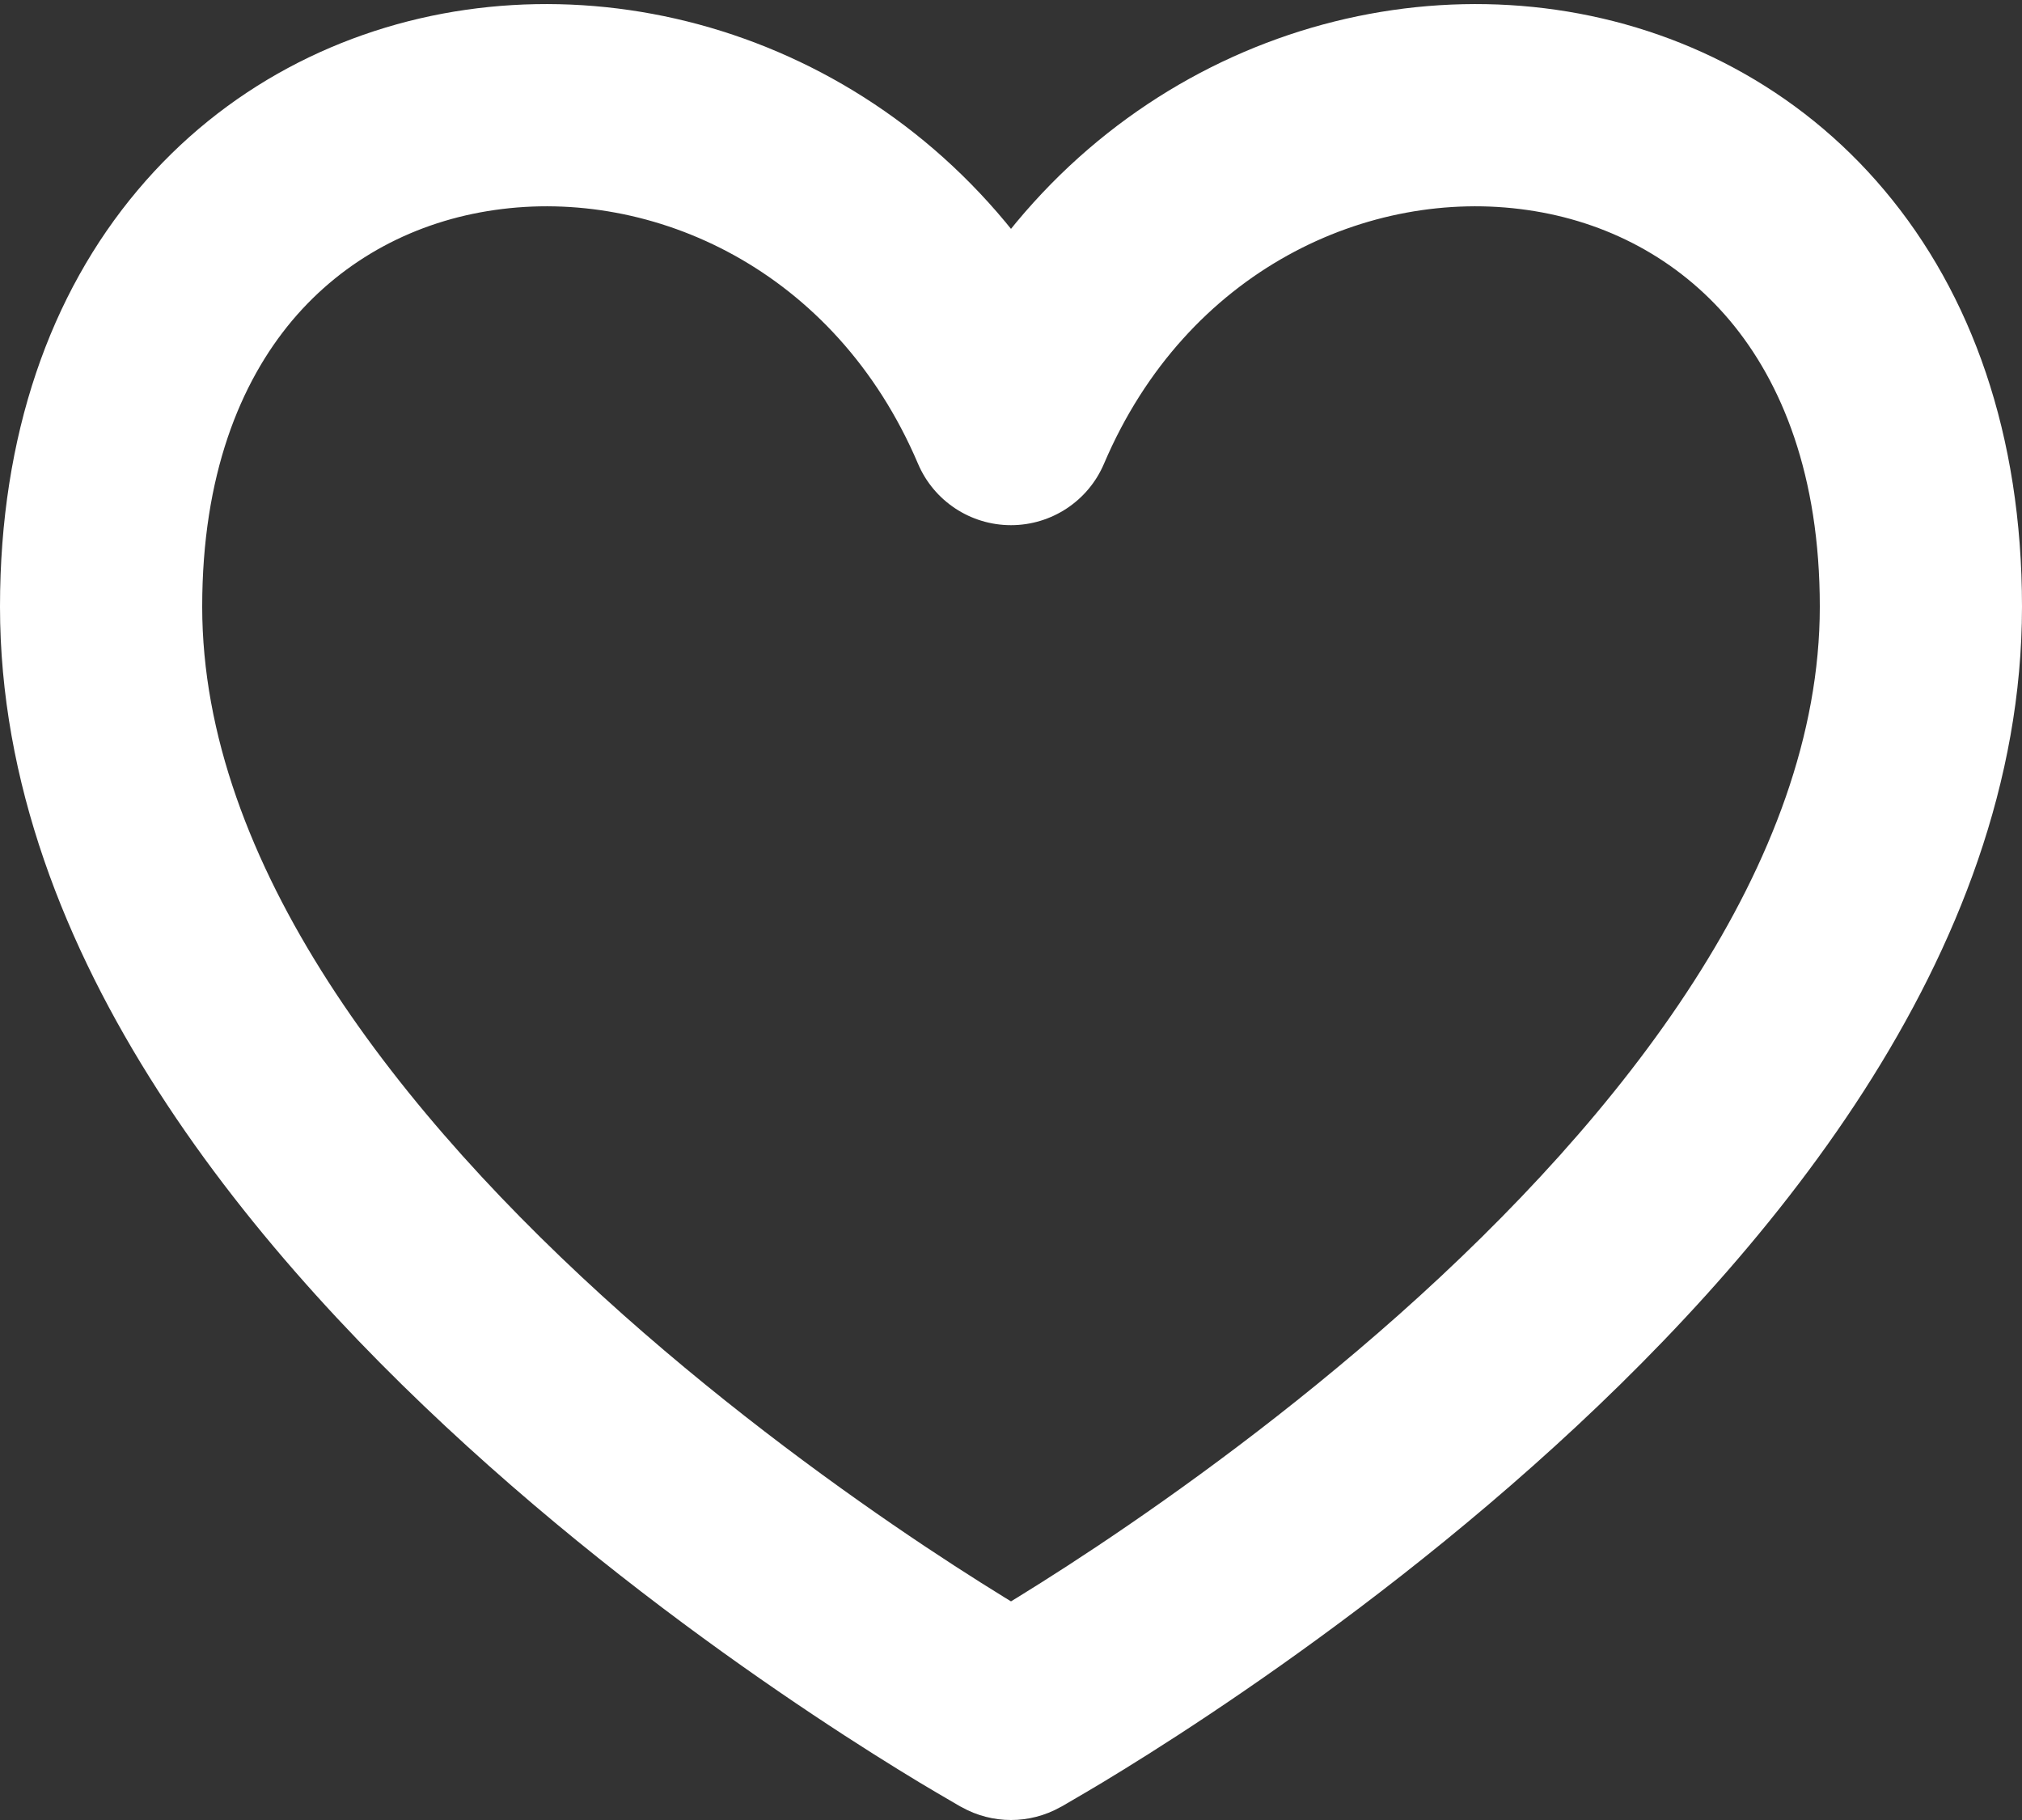 <svg width="20" height="18" viewBox="0 0 20 18" fill="none" xmlns="http://www.w3.org/2000/svg">
    <rect x="0" y="0" width="20" height="18" fill="#333333" stroke="none"/>
    <path d="M10 4.194L9.08 4.586C9.237 4.955 9.599 5.194 10 5.194C10.401 5.194 10.763 4.955 10.92 4.586L10 4.194ZM10 17L9.514 17.874C9.816 18.042 10.184 18.042 10.486 17.874L10 17ZM2 6C2 4.7 2.376 3.782 2.89 3.17C3.408 2.555 4.116 2.188 4.893 2.077C6.455 1.851 8.262 2.666 9.08 4.586L10.92 3.802C9.738 1.028 7.045 -0.254 4.607 0.097C3.384 0.273 2.217 0.863 1.36 1.883C0.499 2.906 0 4.3 0 6H2ZM10.92 4.586C11.738 2.666 13.545 1.851 15.107 2.077C15.884 2.188 16.592 2.555 17.11 3.17C17.624 3.782 18 4.7 18 6H20C20 4.3 19.501 2.906 18.64 1.883C17.783 0.863 16.616 0.273 15.393 0.097C12.955 -0.254 10.262 1.028 9.08 3.802L10.92 4.586ZM18 6C18 8.533 16.062 11.024 13.836 13.003C12.755 13.963 11.669 14.748 10.852 15.293C10.444 15.565 10.105 15.775 9.87 15.917C9.753 15.988 9.662 16.041 9.601 16.076C9.57 16.094 9.548 16.107 9.533 16.115C9.526 16.119 9.521 16.122 9.517 16.124C9.516 16.125 9.515 16.126 9.514 16.126C9.514 16.126 9.514 16.126 9.514 16.126C9.514 16.126 9.514 16.126 9.514 16.126C9.514 16.126 9.514 16.126 10 17C10.486 17.874 10.486 17.874 10.486 17.874C10.486 17.874 10.487 17.874 10.487 17.873C10.488 17.873 10.488 17.873 10.489 17.872C10.491 17.871 10.493 17.87 10.496 17.869C10.501 17.866 10.509 17.861 10.519 17.856C10.538 17.845 10.566 17.829 10.601 17.808C10.672 17.767 10.774 17.707 10.903 17.63C11.161 17.474 11.525 17.248 11.961 16.957C12.831 16.377 13.995 15.537 15.164 14.497C17.438 12.476 20 9.467 20 6H18ZM10 17C10.486 16.126 10.486 16.126 10.486 16.126C10.486 16.126 10.486 16.126 10.486 16.126C10.486 16.126 10.486 16.126 10.486 16.126C10.485 16.126 10.484 16.125 10.483 16.124C10.479 16.122 10.474 16.119 10.467 16.115C10.452 16.107 10.43 16.094 10.399 16.076C10.338 16.041 10.247 15.988 10.13 15.917C9.895 15.775 9.556 15.565 9.148 15.293C8.331 14.748 7.245 13.963 6.164 13.003C3.938 11.024 2 8.533 2 6H0C0 9.467 2.562 12.476 4.836 14.497C6.005 15.537 7.169 16.377 8.039 16.957C8.475 17.248 8.839 17.474 9.097 17.63C9.226 17.707 9.328 17.767 9.399 17.808C9.434 17.829 9.462 17.845 9.481 17.856C9.491 17.861 9.499 17.866 9.504 17.869C9.507 17.87 9.509 17.871 9.511 17.872C9.512 17.873 9.513 17.873 9.513 17.873C9.513 17.874 9.514 17.874 9.514 17.874C9.514 17.874 9.514 17.874 10 17Z" fill="white"/>
</svg>
